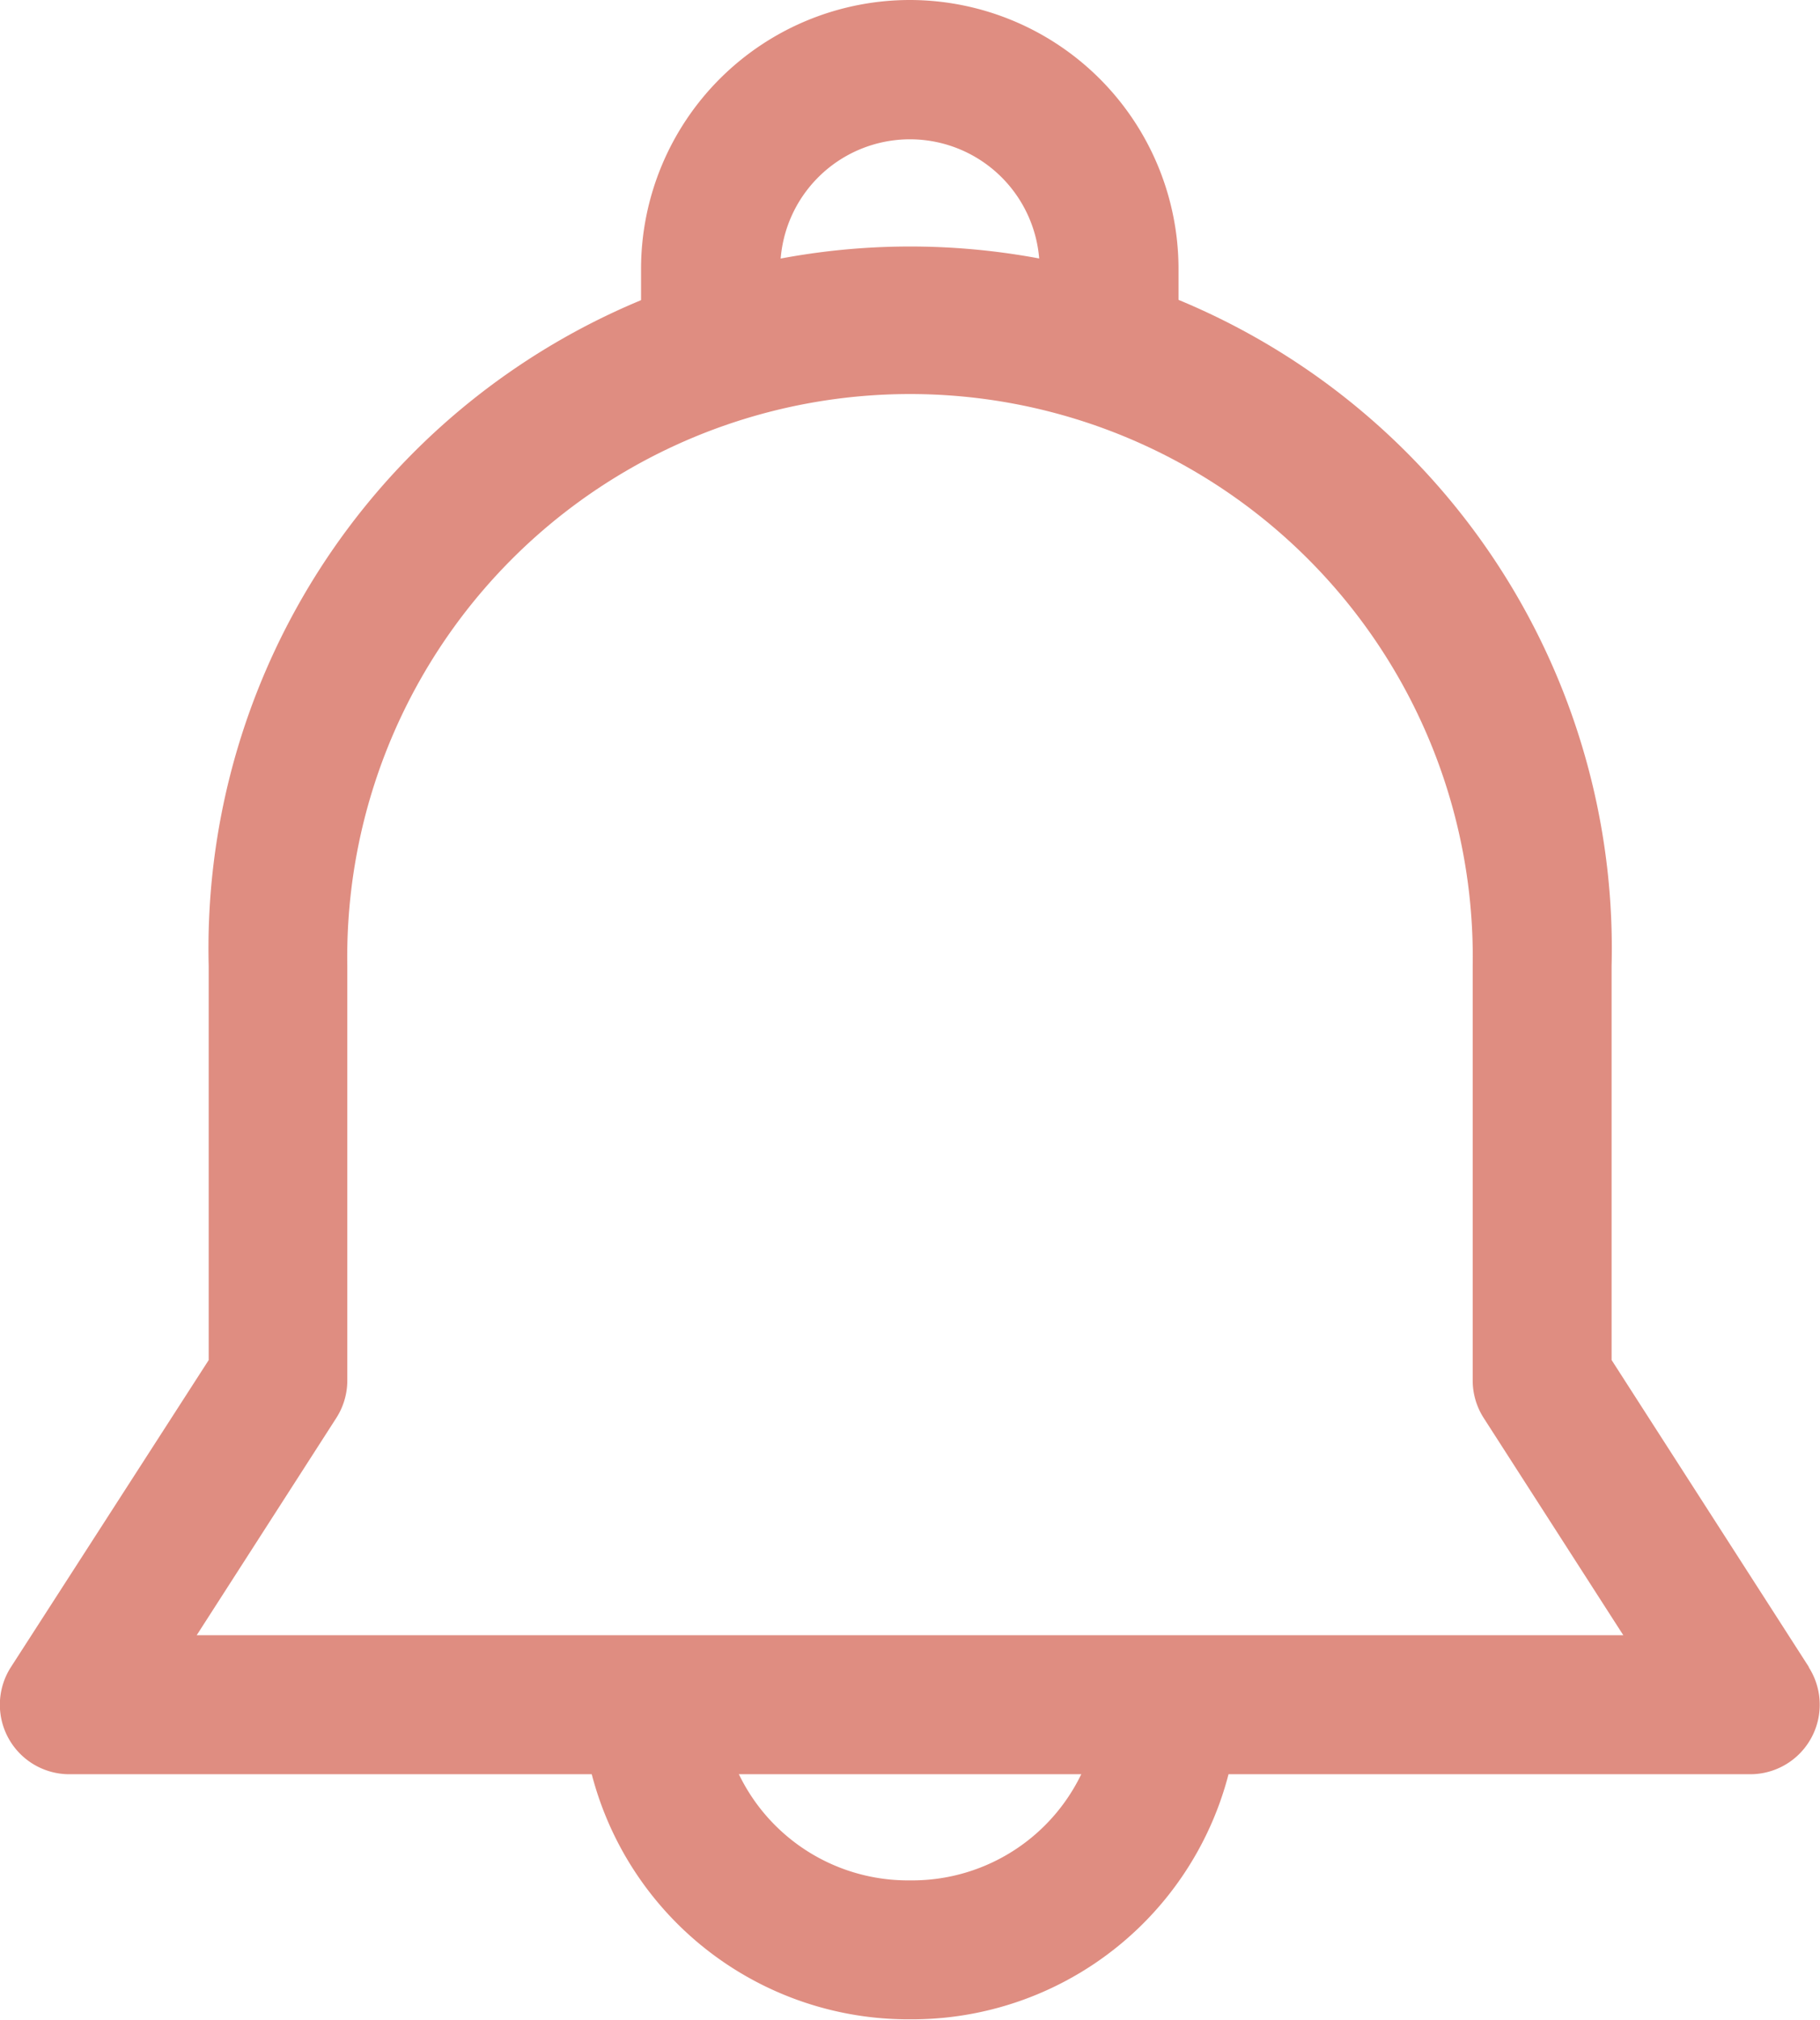 <svg xmlns="http://www.w3.org/2000/svg" width="25.038" height="27.778" viewBox="0 0 25.038 27.778"><defs><style>.a{fill:#df8d81;}</style></defs><g transform="translate(8.824)"><g transform="translate(0)"><path class="a" d="M191.585,0a3.7,3.7,0,0,0-3.7,3.7V4.81H189.8V3.7a1.784,1.784,0,0,1,3.568,0V4.81h1.911V3.7A3.7,3.7,0,0,0,191.585,0Z" transform="translate(-187.89)"/></g></g><g transform="translate(7.996 23.286)"><path class="a" d="M179.76,429.2a2.583,2.583,0,0,1-2.58,2.581h-.064a2.583,2.583,0,0,1-2.58-2.581h-1.911a4.5,4.5,0,0,0,4.492,4.492h.064a4.5,4.5,0,0,0,4.492-4.492Z" transform="translate(-172.624 -429.205)"/></g><g transform="translate(0 3.536)"><g transform="translate(0)"><path class="a" d="M50.136,84.567l-2.715-4.224V74.922a9.653,9.653,0,1,0-19.3,0v5.422L25.4,84.567a.956.956,0,0,0,.8,1.473H49.333a.956.956,0,0,0,.8-1.472Zm-22.18-.439,1.92-2.987a.955.955,0,0,0,.152-.517v-5.7a7.742,7.742,0,1,1,15.482,0v5.7a.956.956,0,0,0,.152.517l1.92,2.987Z" transform="translate(-25.25 -65.174)"/></g></g></svg>